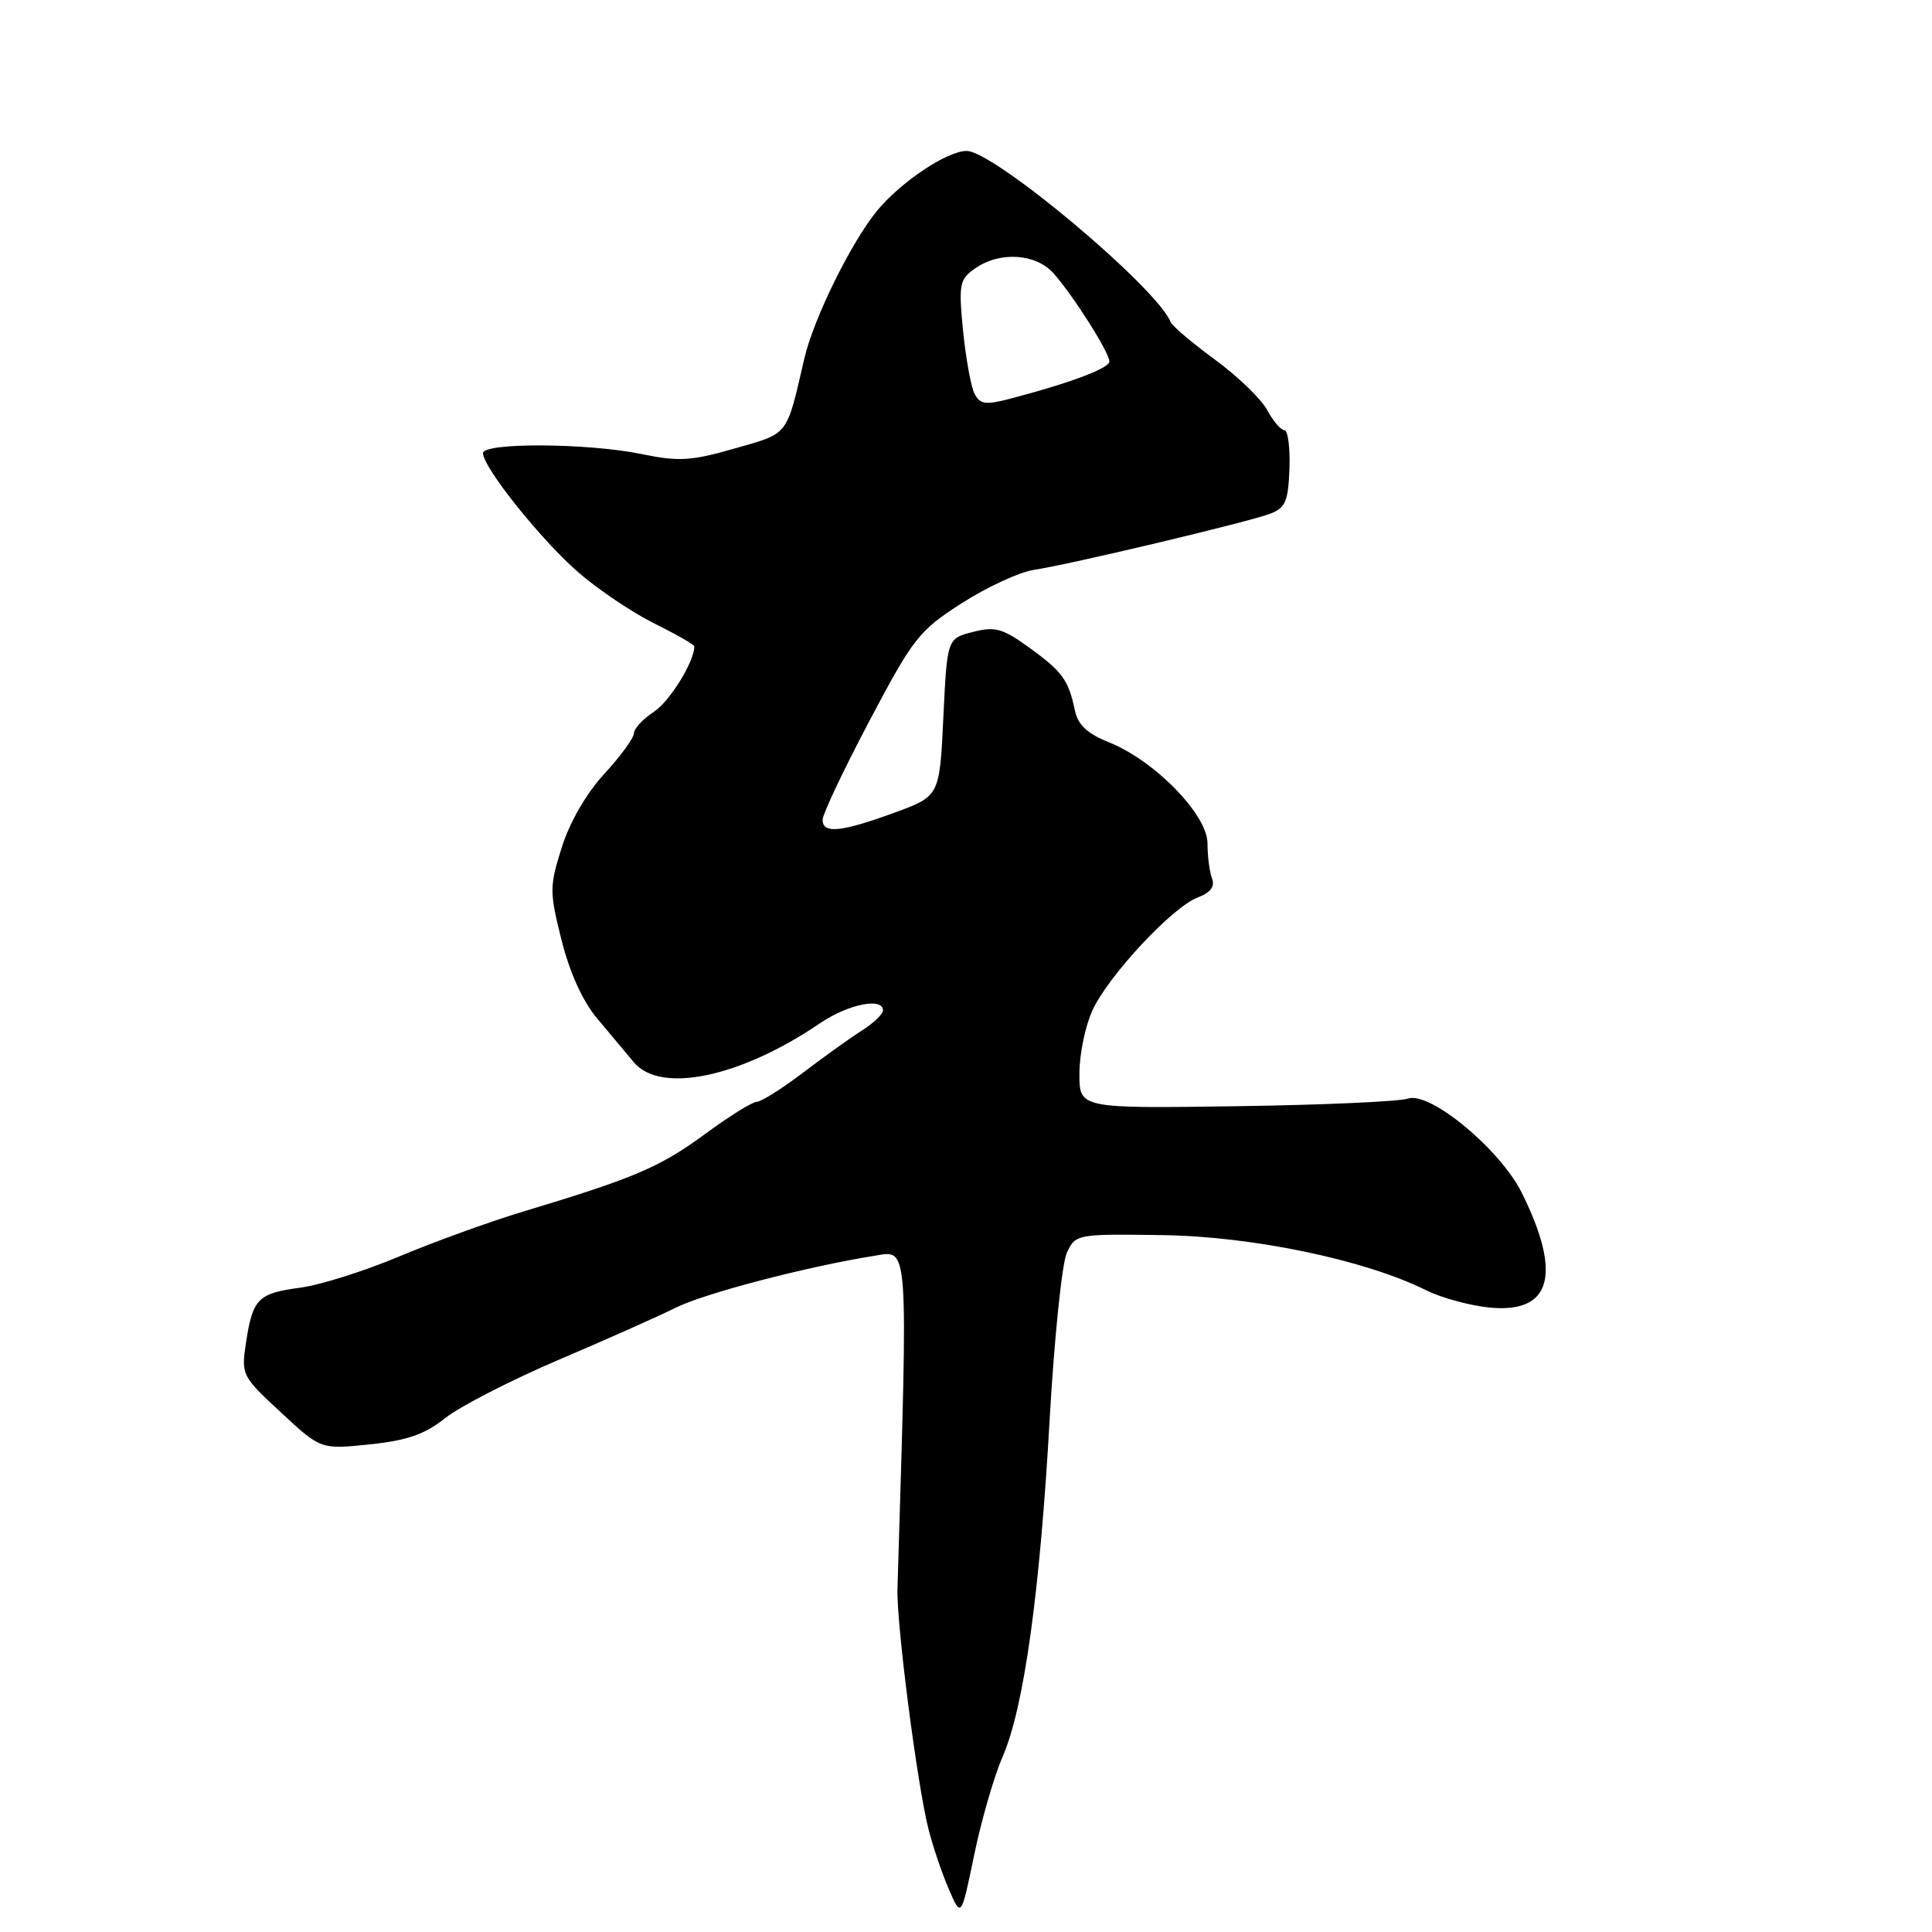 <?xml version="1.0" encoding="UTF-8" standalone="no"?>
<!DOCTYPE svg PUBLIC "-//W3C//DTD SVG 1.1//EN" "http://www.w3.org/Graphics/SVG/1.1/DTD/svg11.dtd" >
<svg xmlns="http://www.w3.org/2000/svg" xmlns:xlink="http://www.w3.org/1999/xlink" version="1.1" viewBox="0 0 256 256">
 <g >
 <path fill="currentColor"
d=" M 132.85 232.78 C 135.67 226.29 137.79 211.15 139.09 188.00 C 139.70 177.28 140.72 167.38 141.36 166.00 C 142.51 163.53 142.67 163.50 154.05 163.66 C 166.01 163.83 180.93 166.95 189.00 170.98 C 190.93 171.94 194.62 172.96 197.21 173.24 C 205.53 174.13 207.05 168.98 201.67 158.10 C 198.82 152.32 189.48 144.57 186.57 145.57 C 185.43 145.96 175.16 146.42 163.75 146.58 C 143.00 146.88 143.00 146.88 143.03 142.19 C 143.04 139.61 143.83 135.84 144.78 133.82 C 146.93 129.21 155.36 120.19 158.70 118.92 C 160.40 118.28 161.01 117.47 160.60 116.40 C 160.27 115.54 160.00 113.45 160.00 111.75 C 160.00 107.96 153.01 100.79 146.95 98.36 C 144.07 97.21 142.83 96.05 142.43 94.14 C 141.59 90.11 140.79 89.01 136.38 85.81 C 132.85 83.26 131.85 82.98 128.90 83.74 C 125.50 84.62 125.50 84.62 125.00 95.06 C 124.50 105.50 124.50 105.50 118.50 107.69 C 111.44 110.27 109.00 110.51 109.00 108.63 C 109.00 107.88 111.79 101.98 115.20 95.53 C 121.01 84.53 121.77 83.56 127.45 79.92 C 130.78 77.79 135.07 75.80 137.00 75.51 C 141.79 74.79 165.39 69.18 168.31 68.07 C 170.33 67.30 170.70 66.43 170.86 62.09 C 170.96 59.29 170.65 57.00 170.19 57.00 C 169.72 57.00 168.70 55.81 167.92 54.35 C 167.14 52.89 164.03 49.88 161.00 47.66 C 157.97 45.44 155.33 43.20 155.12 42.68 C 153.29 38.10 131.71 20.00 128.08 20.00 C 125.49 20.00 119.30 24.15 116.18 27.97 C 112.75 32.17 107.80 42.24 106.58 47.50 C 104.17 57.91 104.60 57.35 97.37 59.42 C 91.59 61.08 89.93 61.18 85.04 60.17 C 77.92 58.70 64.00 58.62 64.00 60.04 C 64.00 61.94 71.78 71.65 76.68 75.88 C 79.33 78.17 83.86 81.21 86.75 82.64 C 89.64 84.07 92.00 85.42 92.00 85.65 C 92.00 87.68 88.75 92.93 86.64 94.32 C 85.19 95.27 84.00 96.55 84.00 97.16 C 84.00 97.77 82.24 100.19 80.09 102.52 C 77.70 105.11 75.50 108.92 74.44 112.27 C 72.80 117.48 72.80 118.15 74.41 124.58 C 75.48 128.85 77.22 132.69 79.11 134.93 C 80.76 136.89 82.95 139.51 83.98 140.75 C 87.50 144.98 98.09 142.77 108.65 135.59 C 112.37 133.06 117.00 132.12 117.00 133.88 C 117.00 134.37 115.76 135.56 114.25 136.52 C 112.74 137.48 109.21 140.00 106.41 142.13 C 103.61 144.26 100.84 146.00 100.27 146.00 C 99.69 146.00 96.58 147.94 93.36 150.31 C 87.42 154.67 84.03 156.11 69.32 160.54 C 64.82 161.90 57.42 164.58 52.87 166.50 C 48.32 168.41 42.45 170.27 39.82 170.62 C 34.19 171.36 33.49 172.07 32.60 177.88 C 31.95 182.18 32.03 182.34 37.22 187.15 C 42.50 192.06 42.50 192.06 48.98 191.39 C 53.95 190.87 56.29 190.06 58.98 187.91 C 60.92 186.37 67.69 182.89 74.03 180.18 C 80.38 177.48 87.35 174.37 89.53 173.28 C 93.36 171.37 106.90 167.83 115.81 166.41 C 120.46 165.67 120.33 163.81 118.92 210.50 C 118.78 215.16 121.52 236.38 123.03 242.38 C 123.61 244.65 124.81 248.22 125.72 250.31 C 127.36 254.13 127.36 254.13 129.08 245.81 C 130.02 241.24 131.72 235.37 132.85 232.78 Z  M 129.13 52.17 C 128.66 51.25 127.98 47.49 127.61 43.82 C 127.01 37.65 127.13 37.02 129.20 35.57 C 132.49 33.27 137.28 33.58 139.63 36.25 C 142.28 39.26 147.00 46.72 147.00 47.90 C 147.00 48.80 141.72 50.78 133.74 52.86 C 130.60 53.68 129.85 53.57 129.13 52.17 Z "/>
</g>
</svg>